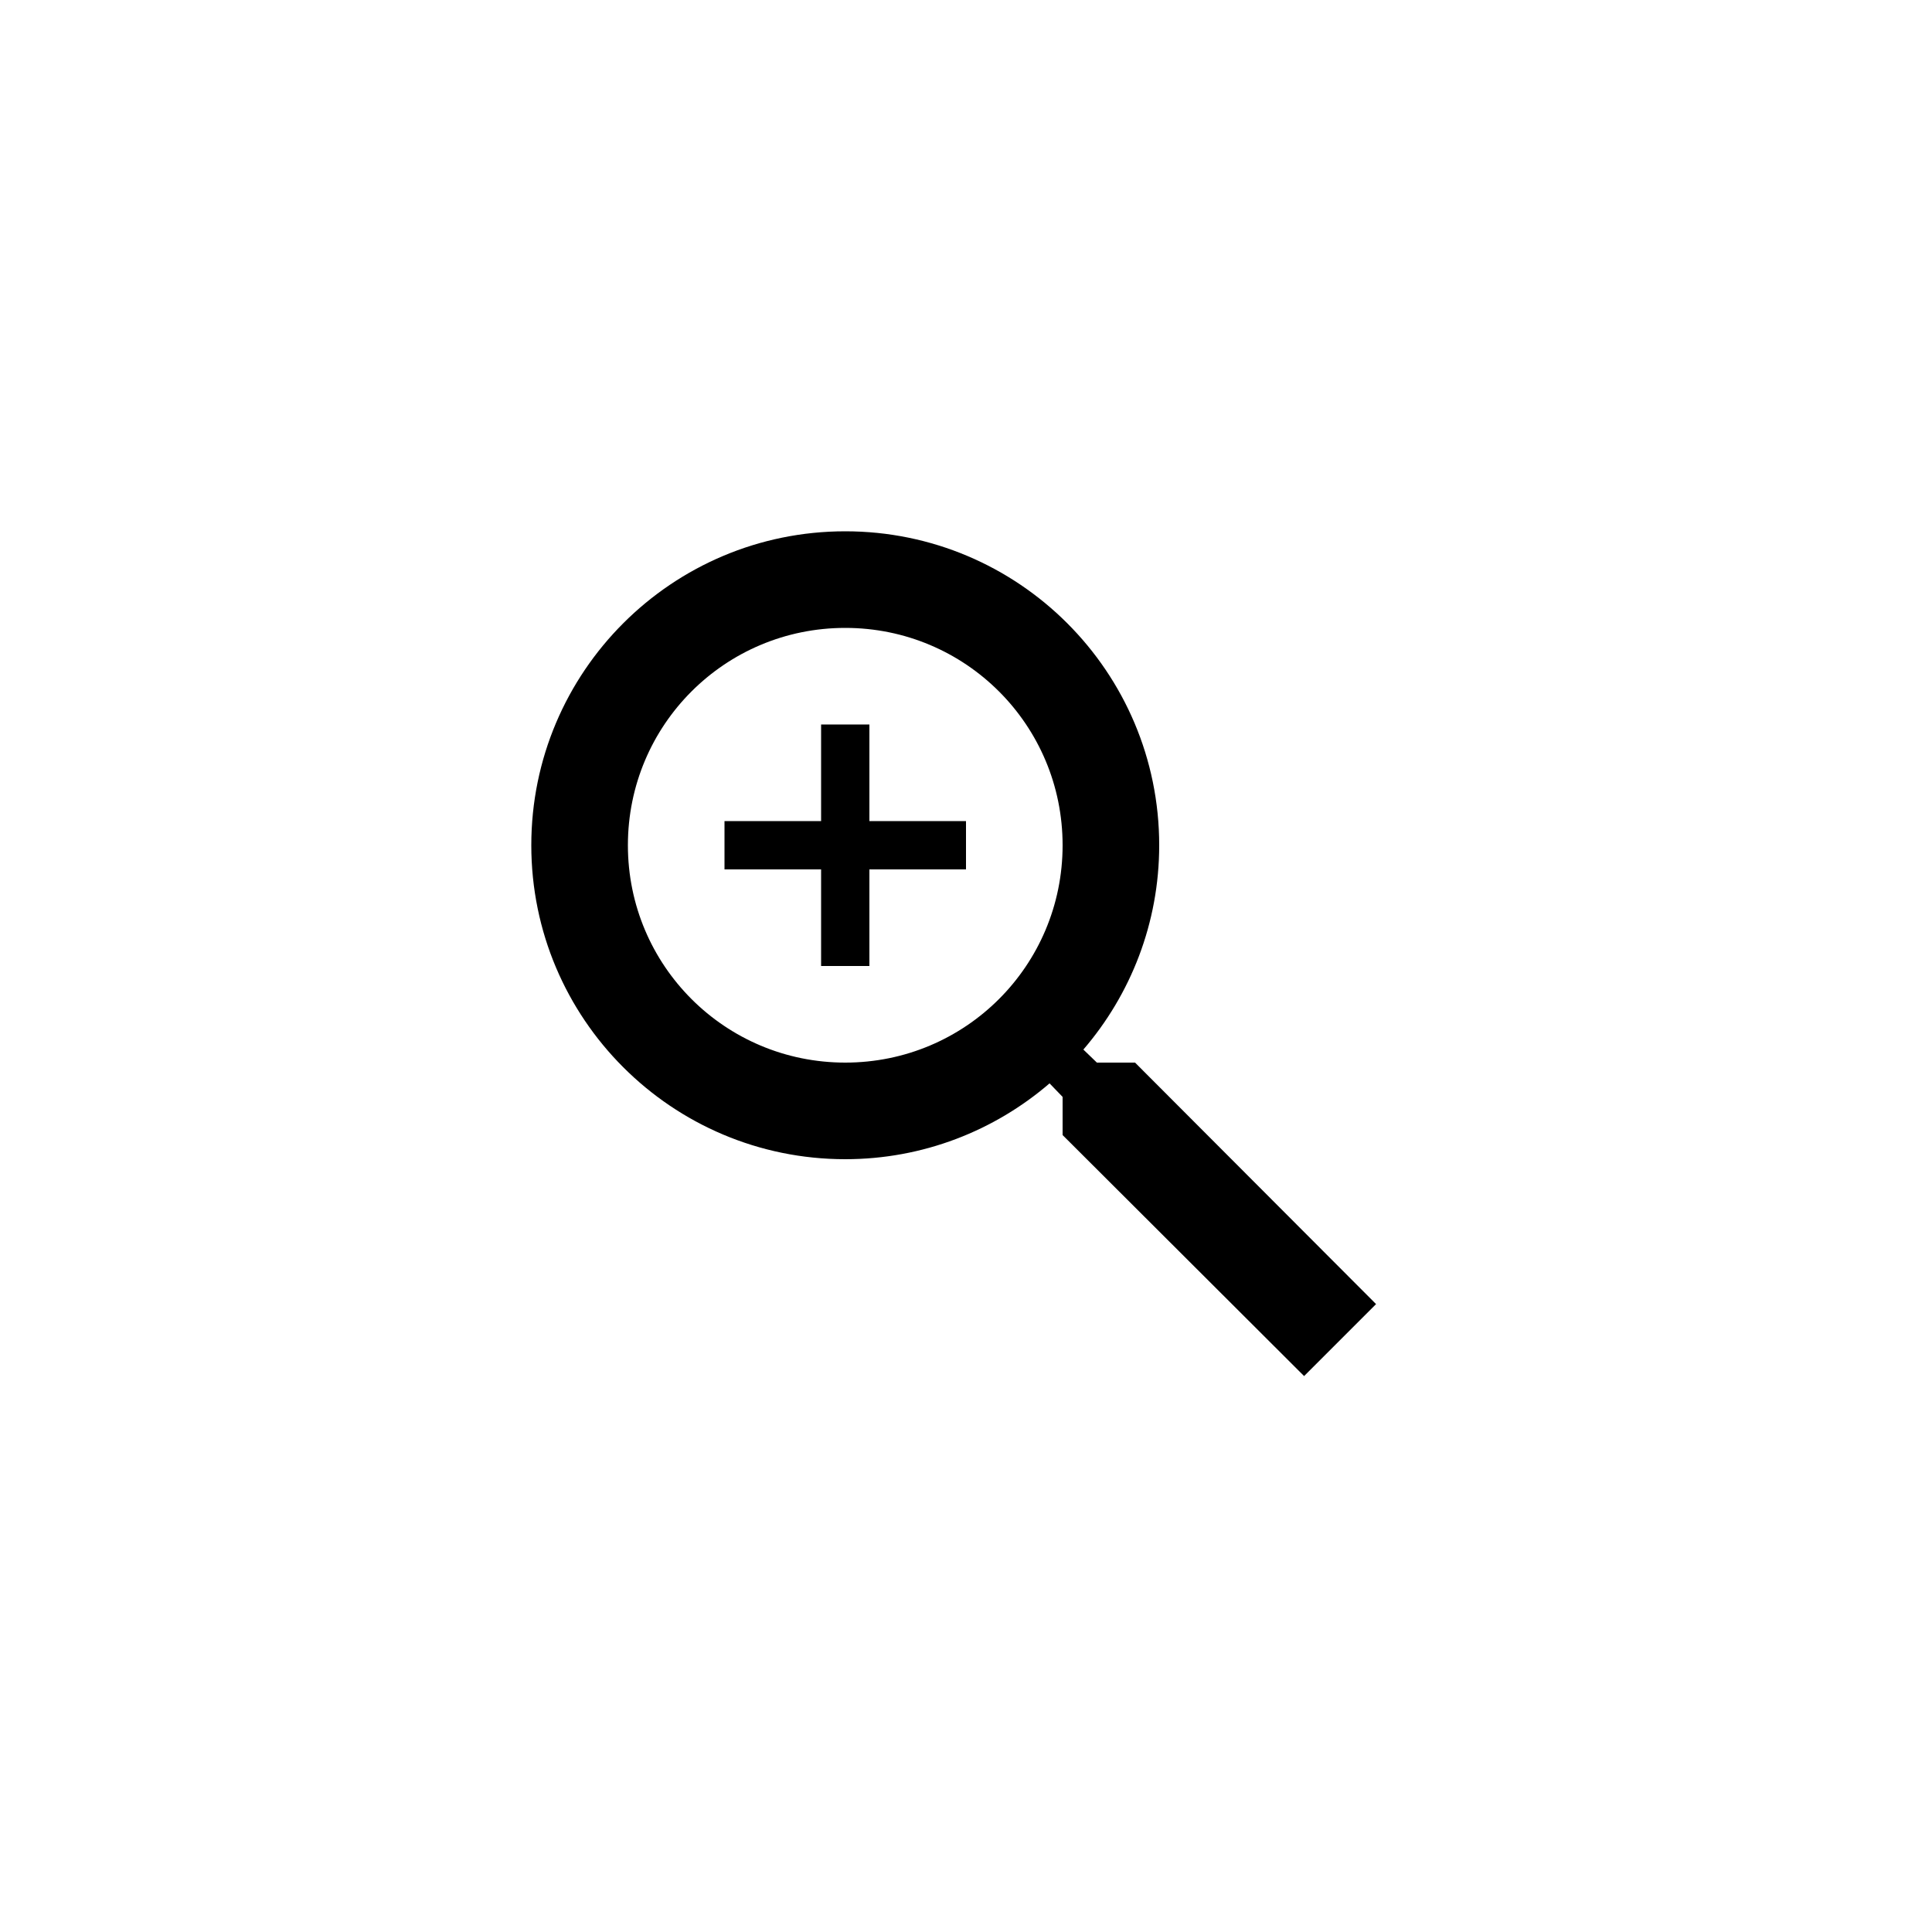 <svg width="40" height="40" viewBox="0 0 40 40" fill="none" xmlns="http://www.w3.org/2000/svg">
<path d="M17 17V15H18V17H20V18H18V20H17V18H15V17H17Z" fill="colorPrimary"/>
<path fill-rule="evenodd" clip-rule="evenodd" d="M22.71 22H23.5L28.49 27L27 28.49L22 23.5V22.71L21.73 22.43C20.59 23.41 19.11 24 17.5 24C13.91 24 11 21.09 11 17.5C11 13.91 13.91 11 17.5 11C21.09 11 24 13.91 24 17.5C24 19.11 23.41 20.59 22.43 21.73L22.71 22ZM13 17.5C13 19.99 15.01 22 17.5 22C19.99 22 22 19.99 22 17.5C22 15.01 19.99 13 17.5 13C15.01 13 13 15.01 13 17.5Z" fill="colorPrimary"/>
</svg>

